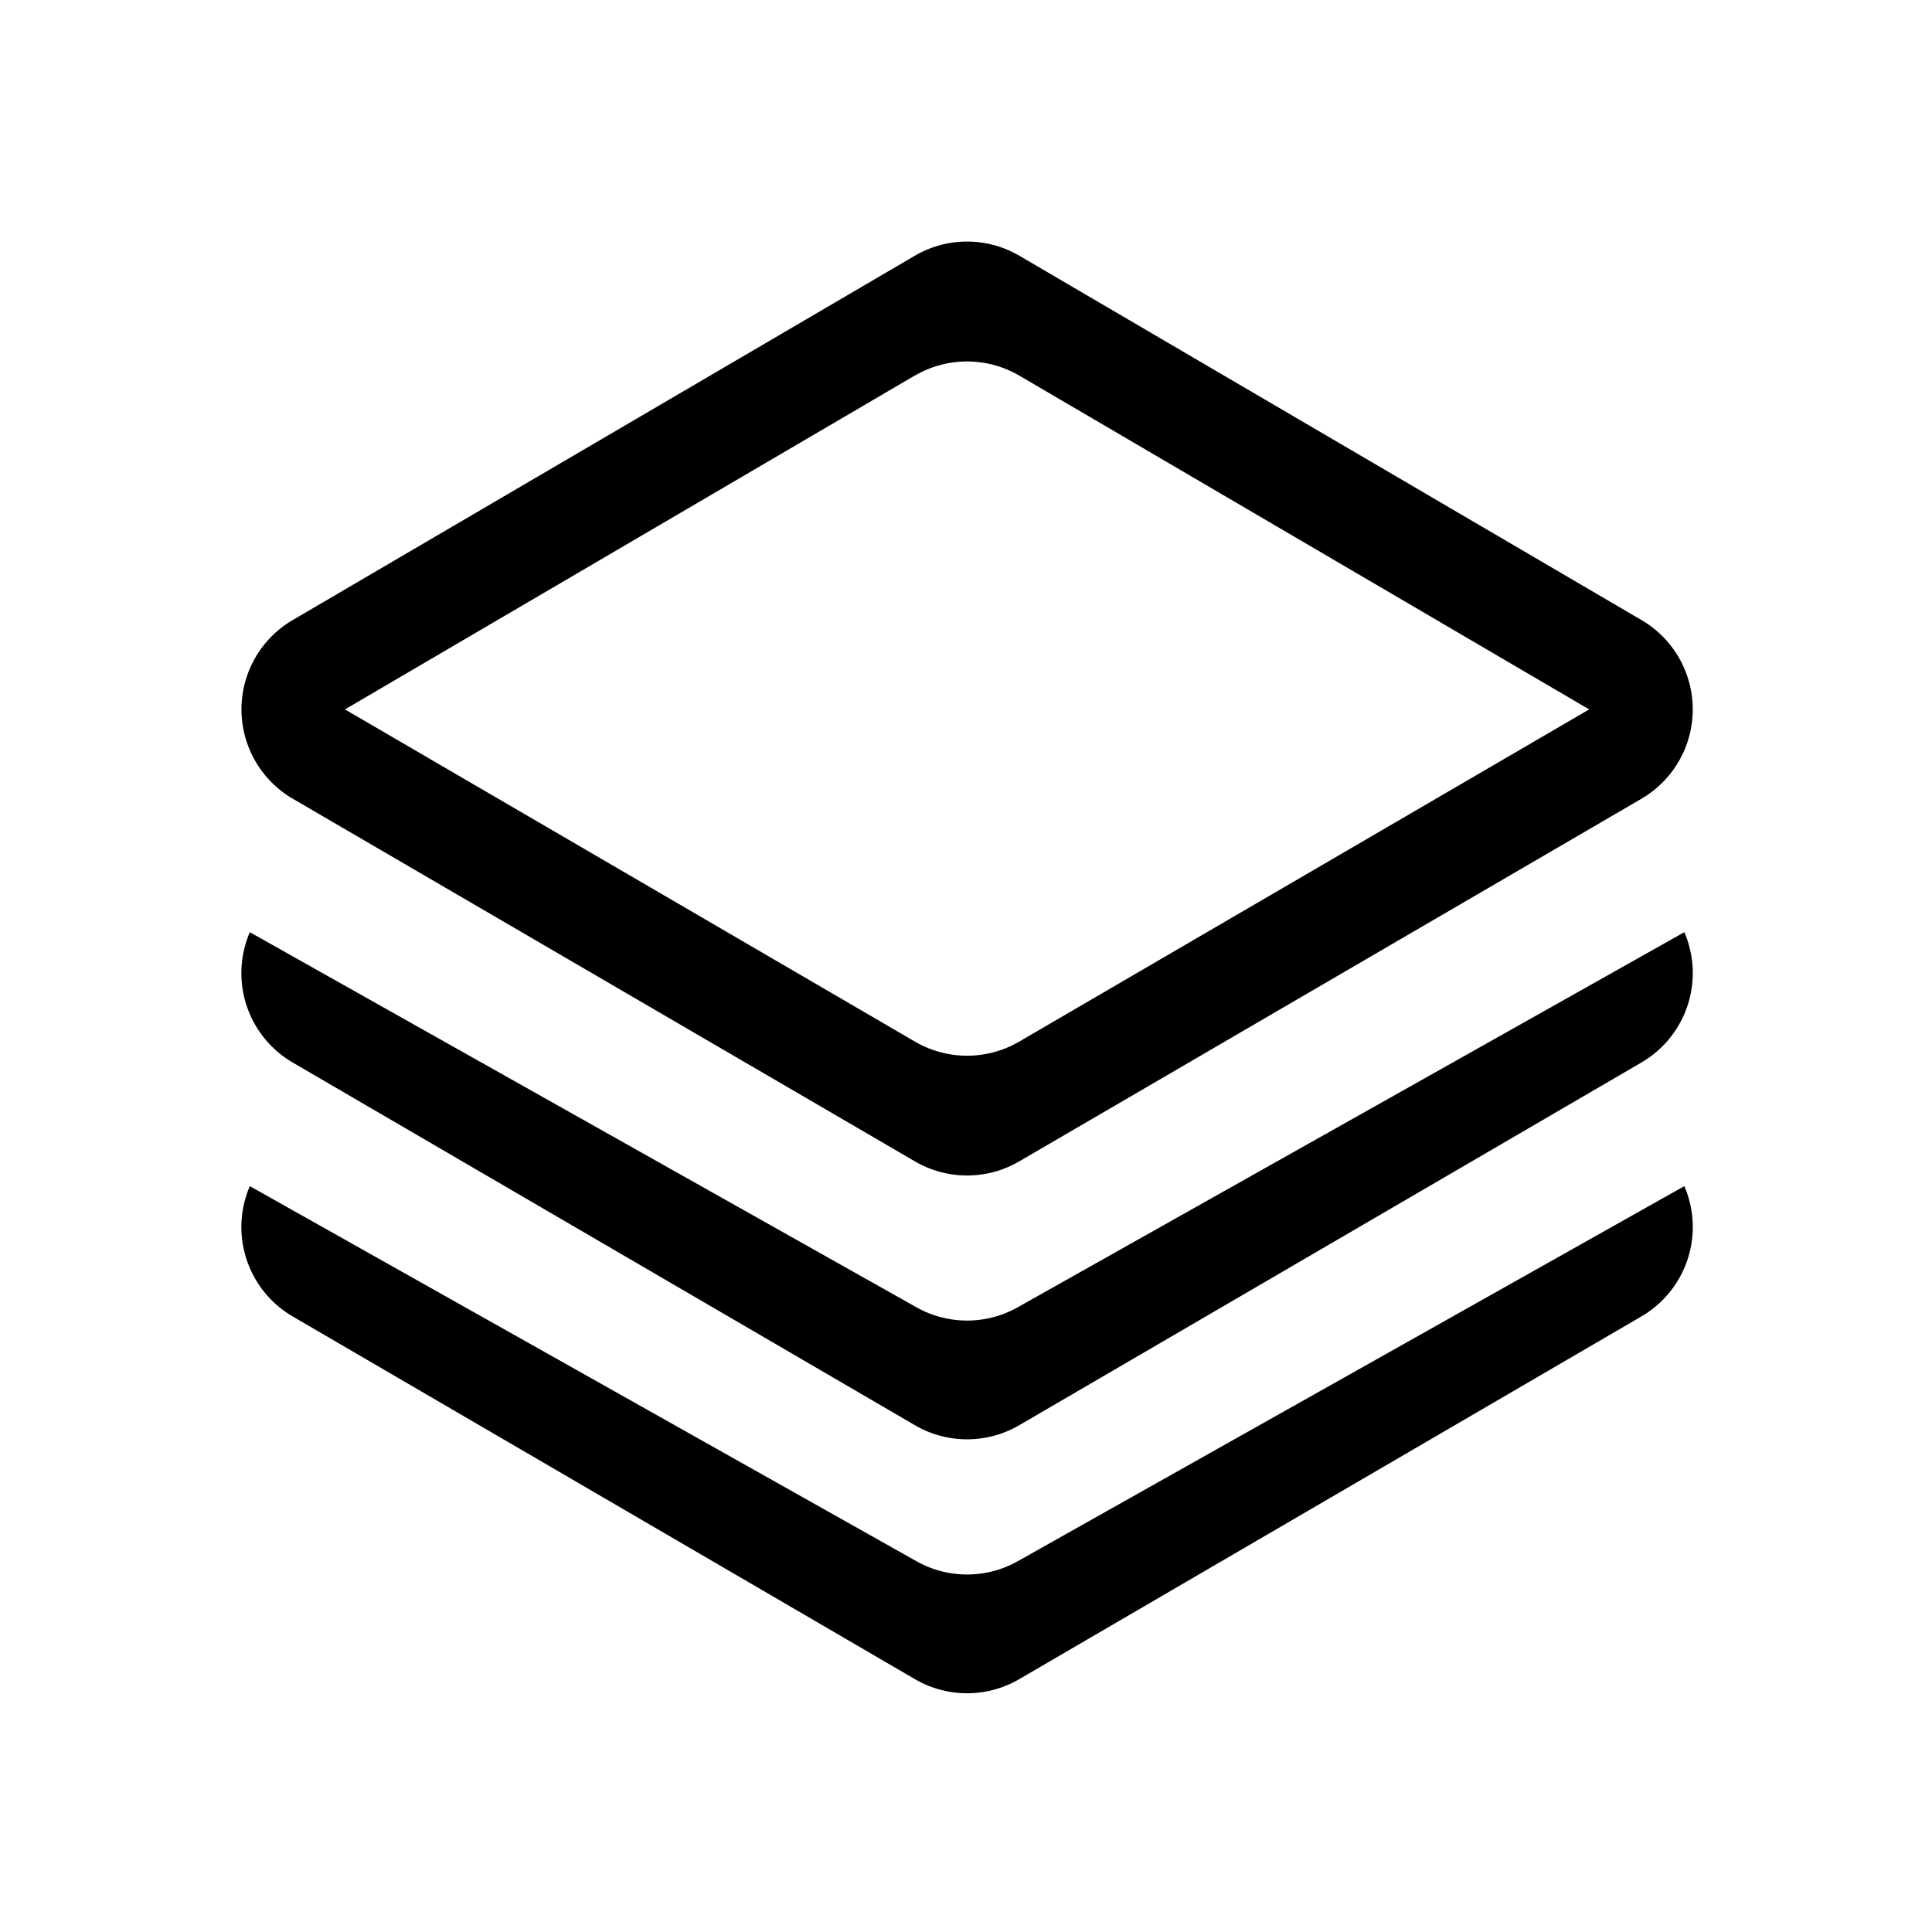 <svg xmlns="http://www.w3.org/2000/svg" fill="currentColor" viewBox="0 0 16 16"><path d="M8.442 2.118a.857.857 0 0 0-.866 0L2.424 5.135a.857.857 0 0 0 .001 1.48l5.152 3.003a.857.857 0 0 0 .864 0l5.151-3.002a.857.857 0 0 0 .002-1.481L8.442 2.118zm-.866.993a.857.857 0 0 1 .866 0l4.719 2.764-4.72 2.751a.857.857 0 0 1-.864 0l-4.72-2.751L7.576 3.11zM2.069 7.72l5.52 3.106c.26.147.58.147.84 0l5.52-3.106a.857.857 0 0 1-.357 1.08l-5.151 3.003a.857.857 0 0 1-.864 0L2.425 8.8a.857.857 0 0 1-.356-1.08zm0 2.103 5.52 3.106c.26.147.58.147.84 0l5.52-3.106a.857.857 0 0 1-.357 1.08l-5.151 3.003a.857.857 0 0 1-.864 0l-5.152-3.003a.857.857 0 0 1-.356-1.08z"/></svg>